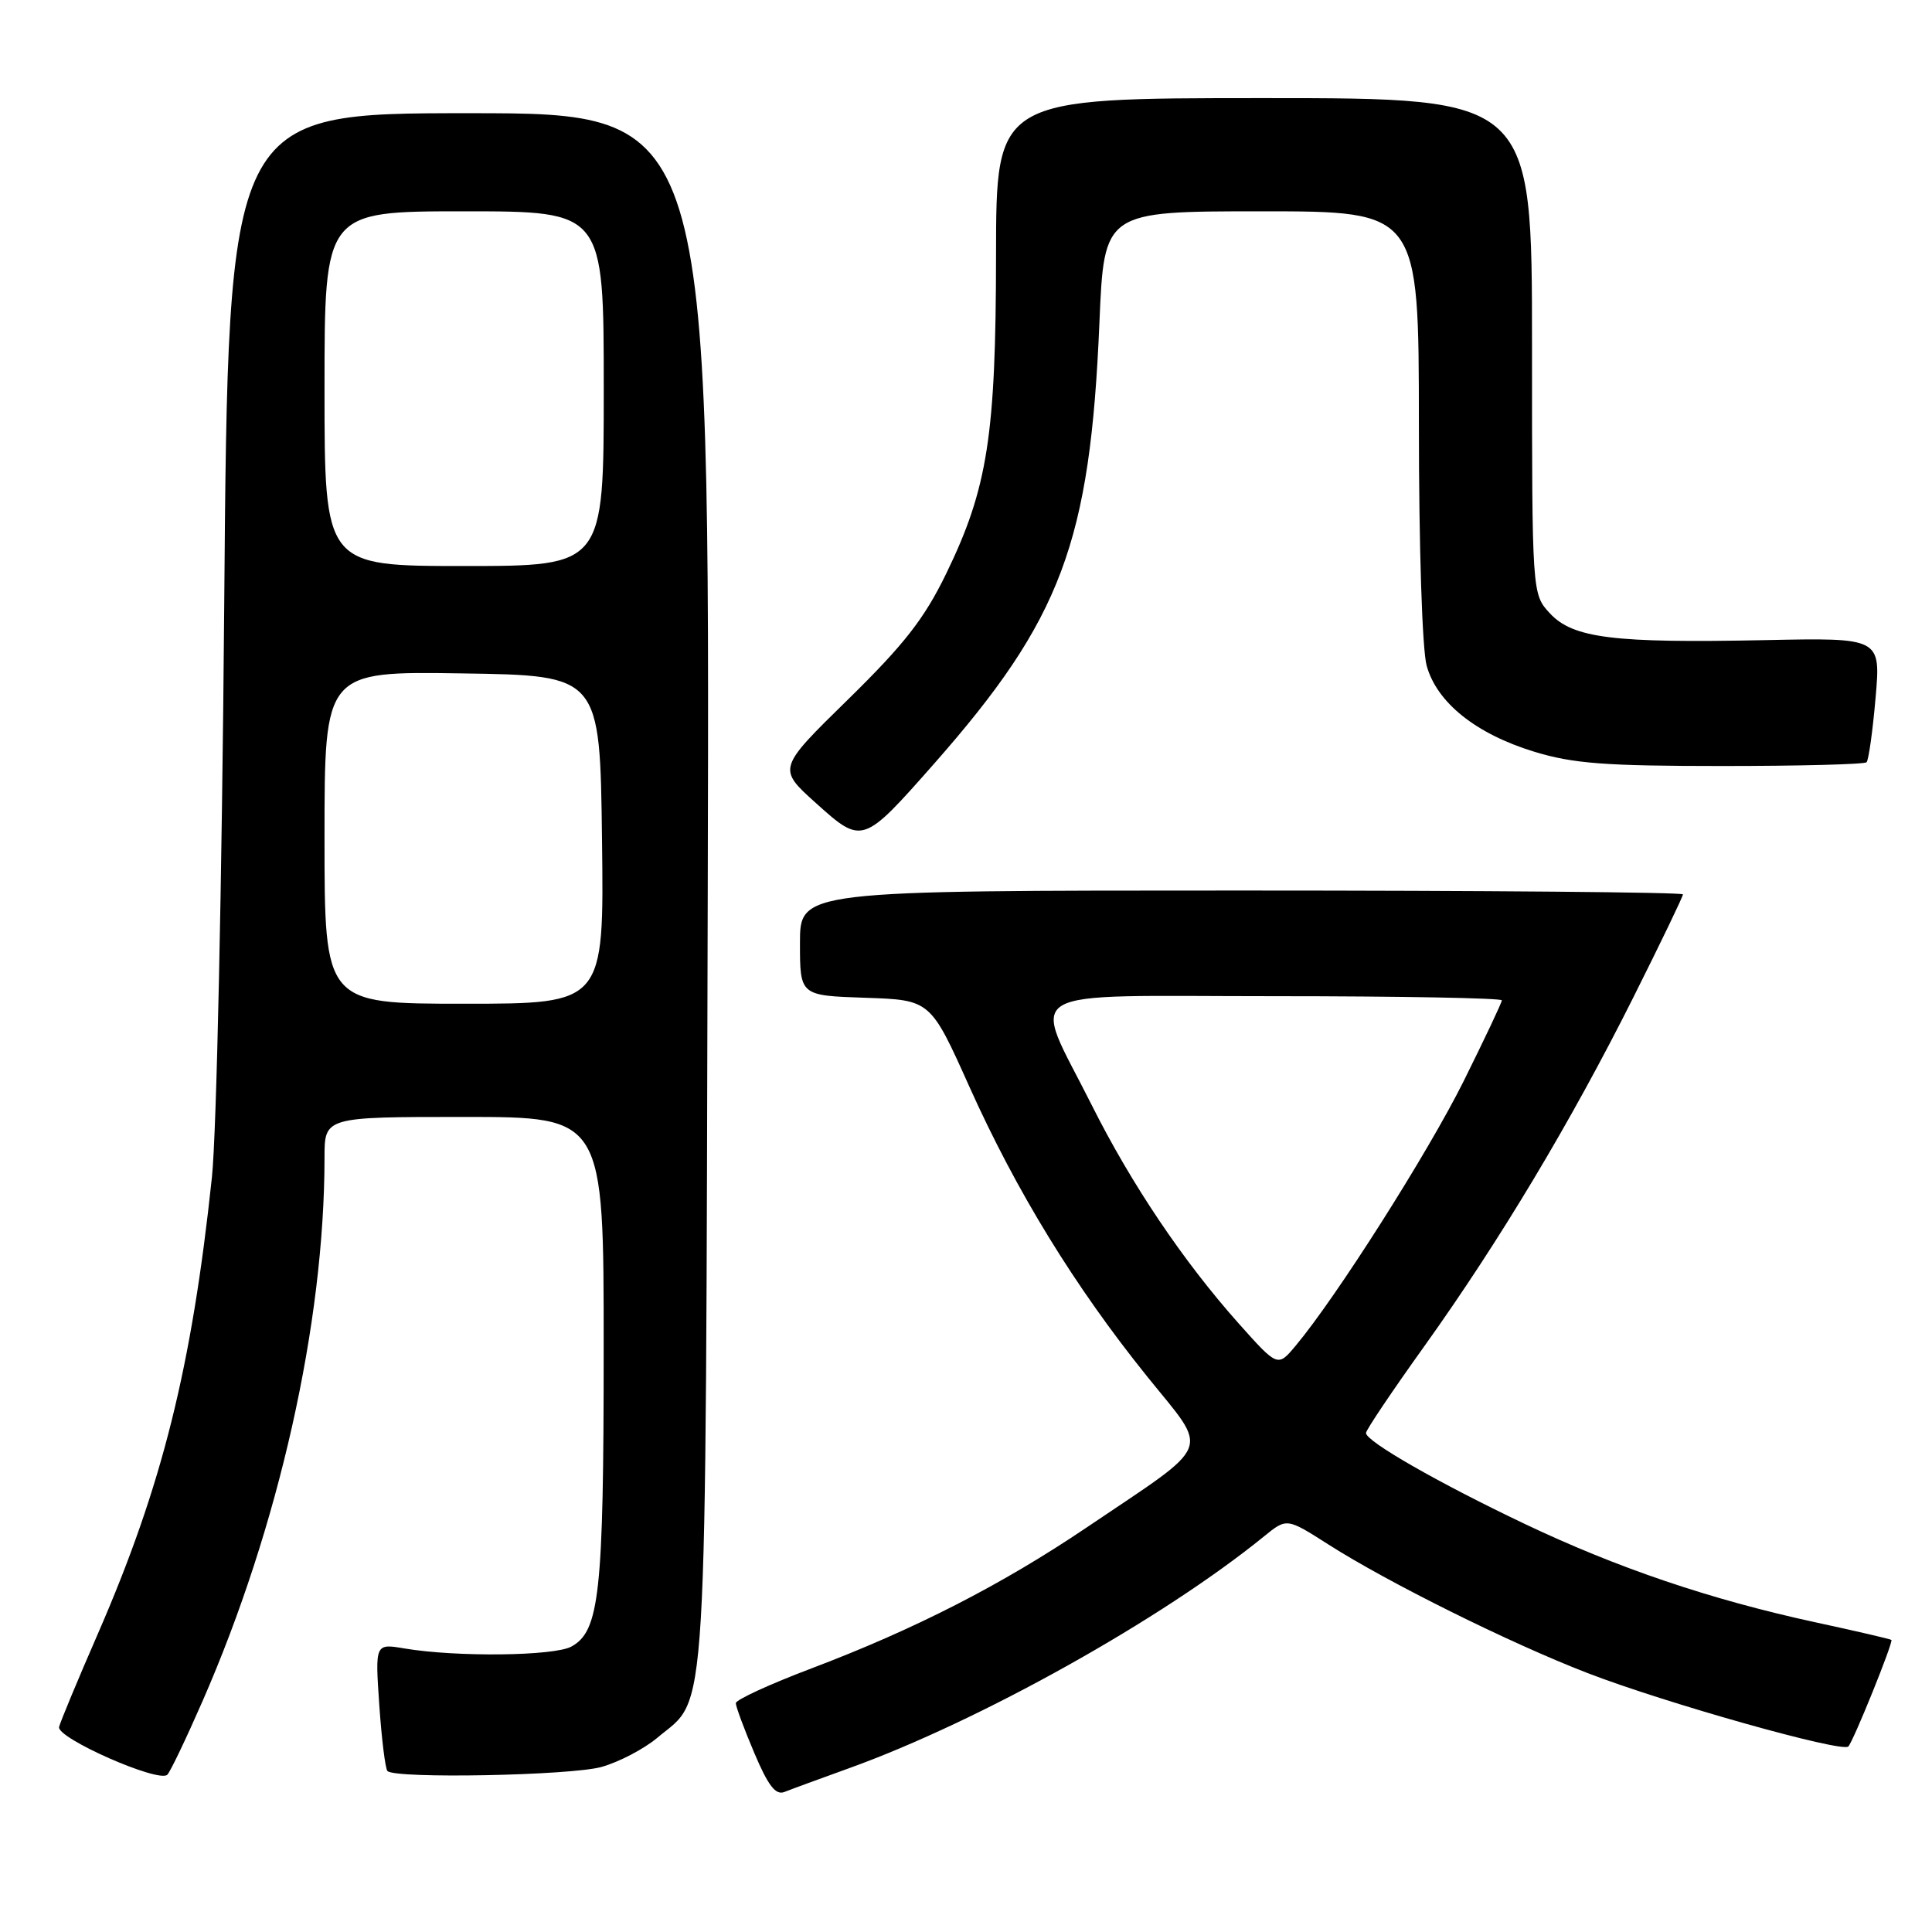 <?xml version="1.0" encoding="UTF-8" standalone="no"?>
<!DOCTYPE svg PUBLIC "-//W3C//DTD SVG 1.1//EN" "http://www.w3.org/Graphics/SVG/1.1/DTD/svg11.dtd" >
<svg xmlns="http://www.w3.org/2000/svg" xmlns:xlink="http://www.w3.org/1999/xlink" version="1.1" viewBox="0 0 256 256">
 <g >
 <path fill="currentColor"
d=" M 112.50 234.30 C 129.81 228.06 154.01 214.54 167.50 203.57 C 170.50 201.13 170.50 201.13 176.00 204.64 C 183.93 209.70 200.10 217.73 210.36 221.69 C 220.67 225.67 244.07 232.26 244.91 231.42 C 245.57 230.76 250.89 217.60 250.62 217.30 C 250.52 217.19 245.96 216.13 240.49 214.95 C 226.66 211.95 214.31 207.77 202.00 201.91 C 190.57 196.47 181.00 190.99 181.00 189.88 C 181.00 189.49 184.49 184.30 188.76 178.34 C 198.71 164.42 208.13 148.71 216.42 132.17 C 220.04 124.94 223.00 118.80 223.00 118.51 C 223.00 118.23 196.68 118.00 164.50 118.00 C 106.00 118.00 106.00 118.00 106.00 124.96 C 106.00 131.92 106.00 131.92 114.65 132.21 C 123.29 132.50 123.29 132.50 128.45 144.00 C 134.68 157.87 142.39 170.45 152.01 182.40 C 160.29 192.69 161.00 190.91 144.00 202.39 C 132.74 209.99 121.21 215.89 107.50 221.08 C 102.00 223.16 97.50 225.23 97.50 225.68 C 97.50 226.13 98.60 229.10 99.95 232.28 C 101.79 236.63 102.78 237.91 103.95 237.44 C 104.80 237.10 108.65 235.69 112.50 234.30 Z  M 26.82 225.45 C 36.93 202.37 43.00 175.36 43.00 153.39 C 43.00 148.00 43.00 148.00 61.50 148.00 C 80.00 148.00 80.00 148.00 79.99 178.75 C 79.99 211.12 79.44 216.14 75.71 218.18 C 73.40 219.44 60.48 219.59 53.60 218.43 C 49.70 217.77 49.70 217.77 50.26 225.96 C 50.57 230.47 51.06 234.39 51.34 234.67 C 52.39 235.72 75.62 235.27 79.70 234.13 C 82.02 233.48 85.34 231.74 87.09 230.27 C 93.87 224.56 93.47 231.34 93.78 117.75 C 94.05 15.00 94.05 15.00 62.14 15.00 C 30.23 15.00 30.23 15.00 29.71 80.25 C 29.41 117.06 28.70 150.08 28.08 156.00 C 25.40 181.24 21.49 196.90 12.97 216.48 C 10.32 222.55 8.01 228.11 7.83 228.83 C 7.46 230.29 21.03 236.28 22.17 235.16 C 22.55 234.80 24.64 230.43 26.82 225.45 Z  M 123.76 101.21 C 140.65 82.03 144.45 71.90 145.68 42.75 C 146.30 28.00 146.30 28.00 167.15 28.00 C 188.00 28.00 188.00 28.00 188.01 56.25 C 188.01 72.53 188.45 86.07 189.04 88.21 C 190.40 93.11 195.58 97.25 203.31 99.61 C 208.44 101.18 212.71 101.50 228.17 101.50 C 238.43 101.50 247.06 101.28 247.33 101.00 C 247.60 100.72 248.14 96.90 248.52 92.50 C 249.22 84.50 249.22 84.50 233.86 84.82 C 213.79 85.23 208.43 84.57 205.37 81.27 C 203.00 78.71 203.00 78.71 203.00 45.85 C 203.00 13.00 203.00 13.00 167.50 13.00 C 132.00 13.00 132.00 13.00 131.98 33.75 C 131.96 57.72 130.87 64.70 125.38 76.00 C 122.48 81.97 119.83 85.37 112.38 92.67 C 103.02 101.83 103.02 101.83 108.10 106.40 C 114.26 111.94 114.31 111.92 123.76 101.21 Z  M 164.10 175.33 C 156.79 167.12 149.91 156.91 144.65 146.41 C 136.66 130.48 134.10 132.00 168.89 132.00 C 185.45 132.00 199.00 132.25 199.00 132.55 C 199.00 132.85 196.71 137.68 193.92 143.30 C 189.18 152.81 177.08 171.87 171.67 178.33 C 169.30 181.16 169.30 181.16 164.10 175.33 Z  M 43.00 110.98 C 43.00 88.95 43.00 88.95 61.25 89.23 C 79.50 89.50 79.50 89.50 79.77 111.25 C 80.04 133.00 80.04 133.00 61.52 133.00 C 43.00 133.00 43.00 133.00 43.00 110.98 Z  M 43.00 51.50 C 43.00 28.00 43.00 28.00 61.50 28.00 C 80.00 28.00 80.00 28.00 80.00 51.50 C 80.00 75.00 80.00 75.00 61.50 75.00 C 43.00 75.00 43.00 75.00 43.00 51.50 Z "/>
</g>
</svg>
